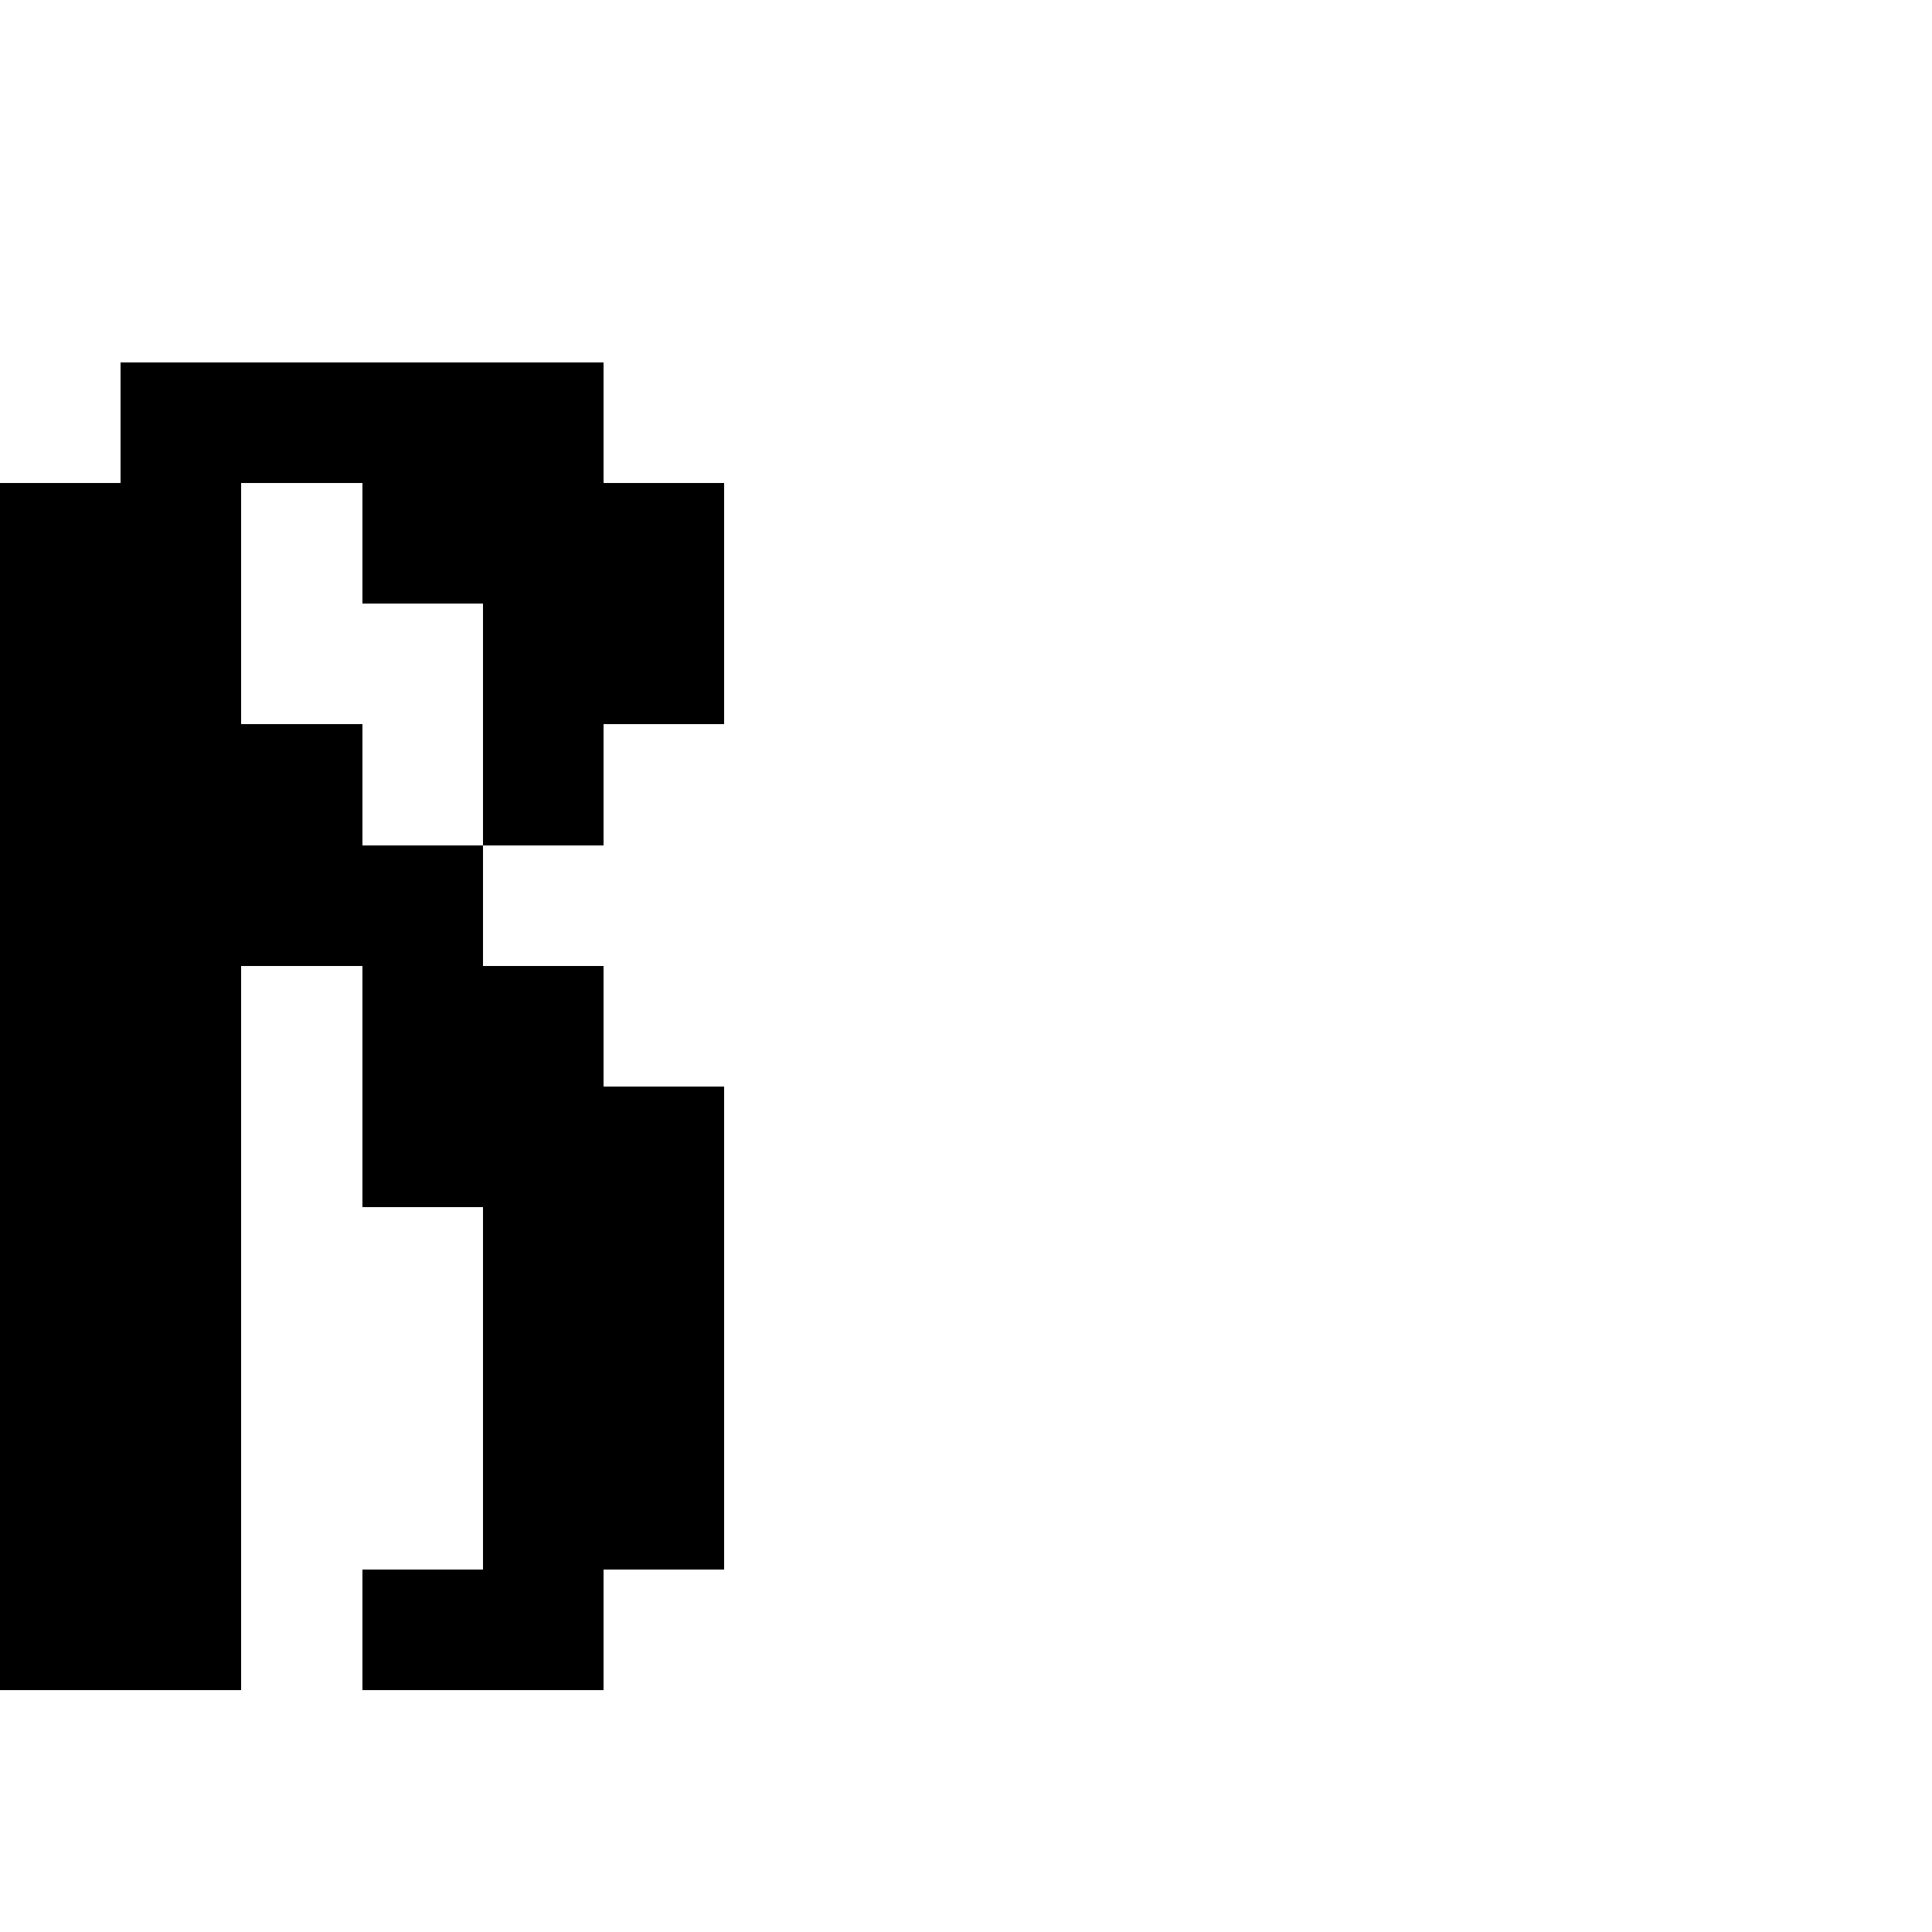 <?xml version="1.0" encoding="UTF-8" standalone="no"?>
<svg
   version="1.1"
   width="16"
   height="16"
   shape-rendering="crispEdges"
   id="svg94"
   sodipodi:docname="germandbls.svg"
   xmlns:inkscape="http://www.inkscape.org/namespaces/inkscape"
   xmlns:sodipodi="http://sodipodi.sourceforge.net/DTD/sodipodi-0.dtd"
   xmlns="http://www.w3.org/2000/svg"
   xmlns:svg="http://www.w3.org/2000/svg">
  <defs
     id="defs98" />
  <sodipodi:namedview
     id="namedview96"
     pagecolor="#ffffff"
     bordercolor="#000000"
     borderopacity="0.25"
     inkscape:showpageshadow="2"
     inkscape:pageopacity="0.0"
     inkscape:pagecheckerboard="0"
     inkscape:deskcolor="#d1d1d1" />
  <path
     id="rect2"
     d="M 1 3 L 1 4 L 0 4 L 0 5 L 0 6 L 0 7 L 0 8 L 0 9 L 0 10 L 0 11 L 0 12 L 0 13 L 0 14 L 1 14 L 2 14 L 2 13 L 2 12 L 2 11 L 2 10 L 2 9 L 2 8 L 3 8 L 3 9 L 3 10 L 4 10 L 4 11 L 4 12 L 4 13 L 3 13 L 3 14 L 4 14 L 5 14 L 5 13 L 6 13 L 6 12 L 6 11 L 6 10 L 6 9 L 5 9 L 5 8 L 4 8 L 4 7 L 3 7 L 3 6 L 2 6 L 2 5 L 2 4 L 3 4 L 3 5 L 4 5 L 4 6 L 4 7 L 5 7 L 5 6 L 6 6 L 6 5 L 6 4 L 5 4 L 5 3 L 4 3 L 3 3 L 2 3 L 1 3 z " />
</svg>
